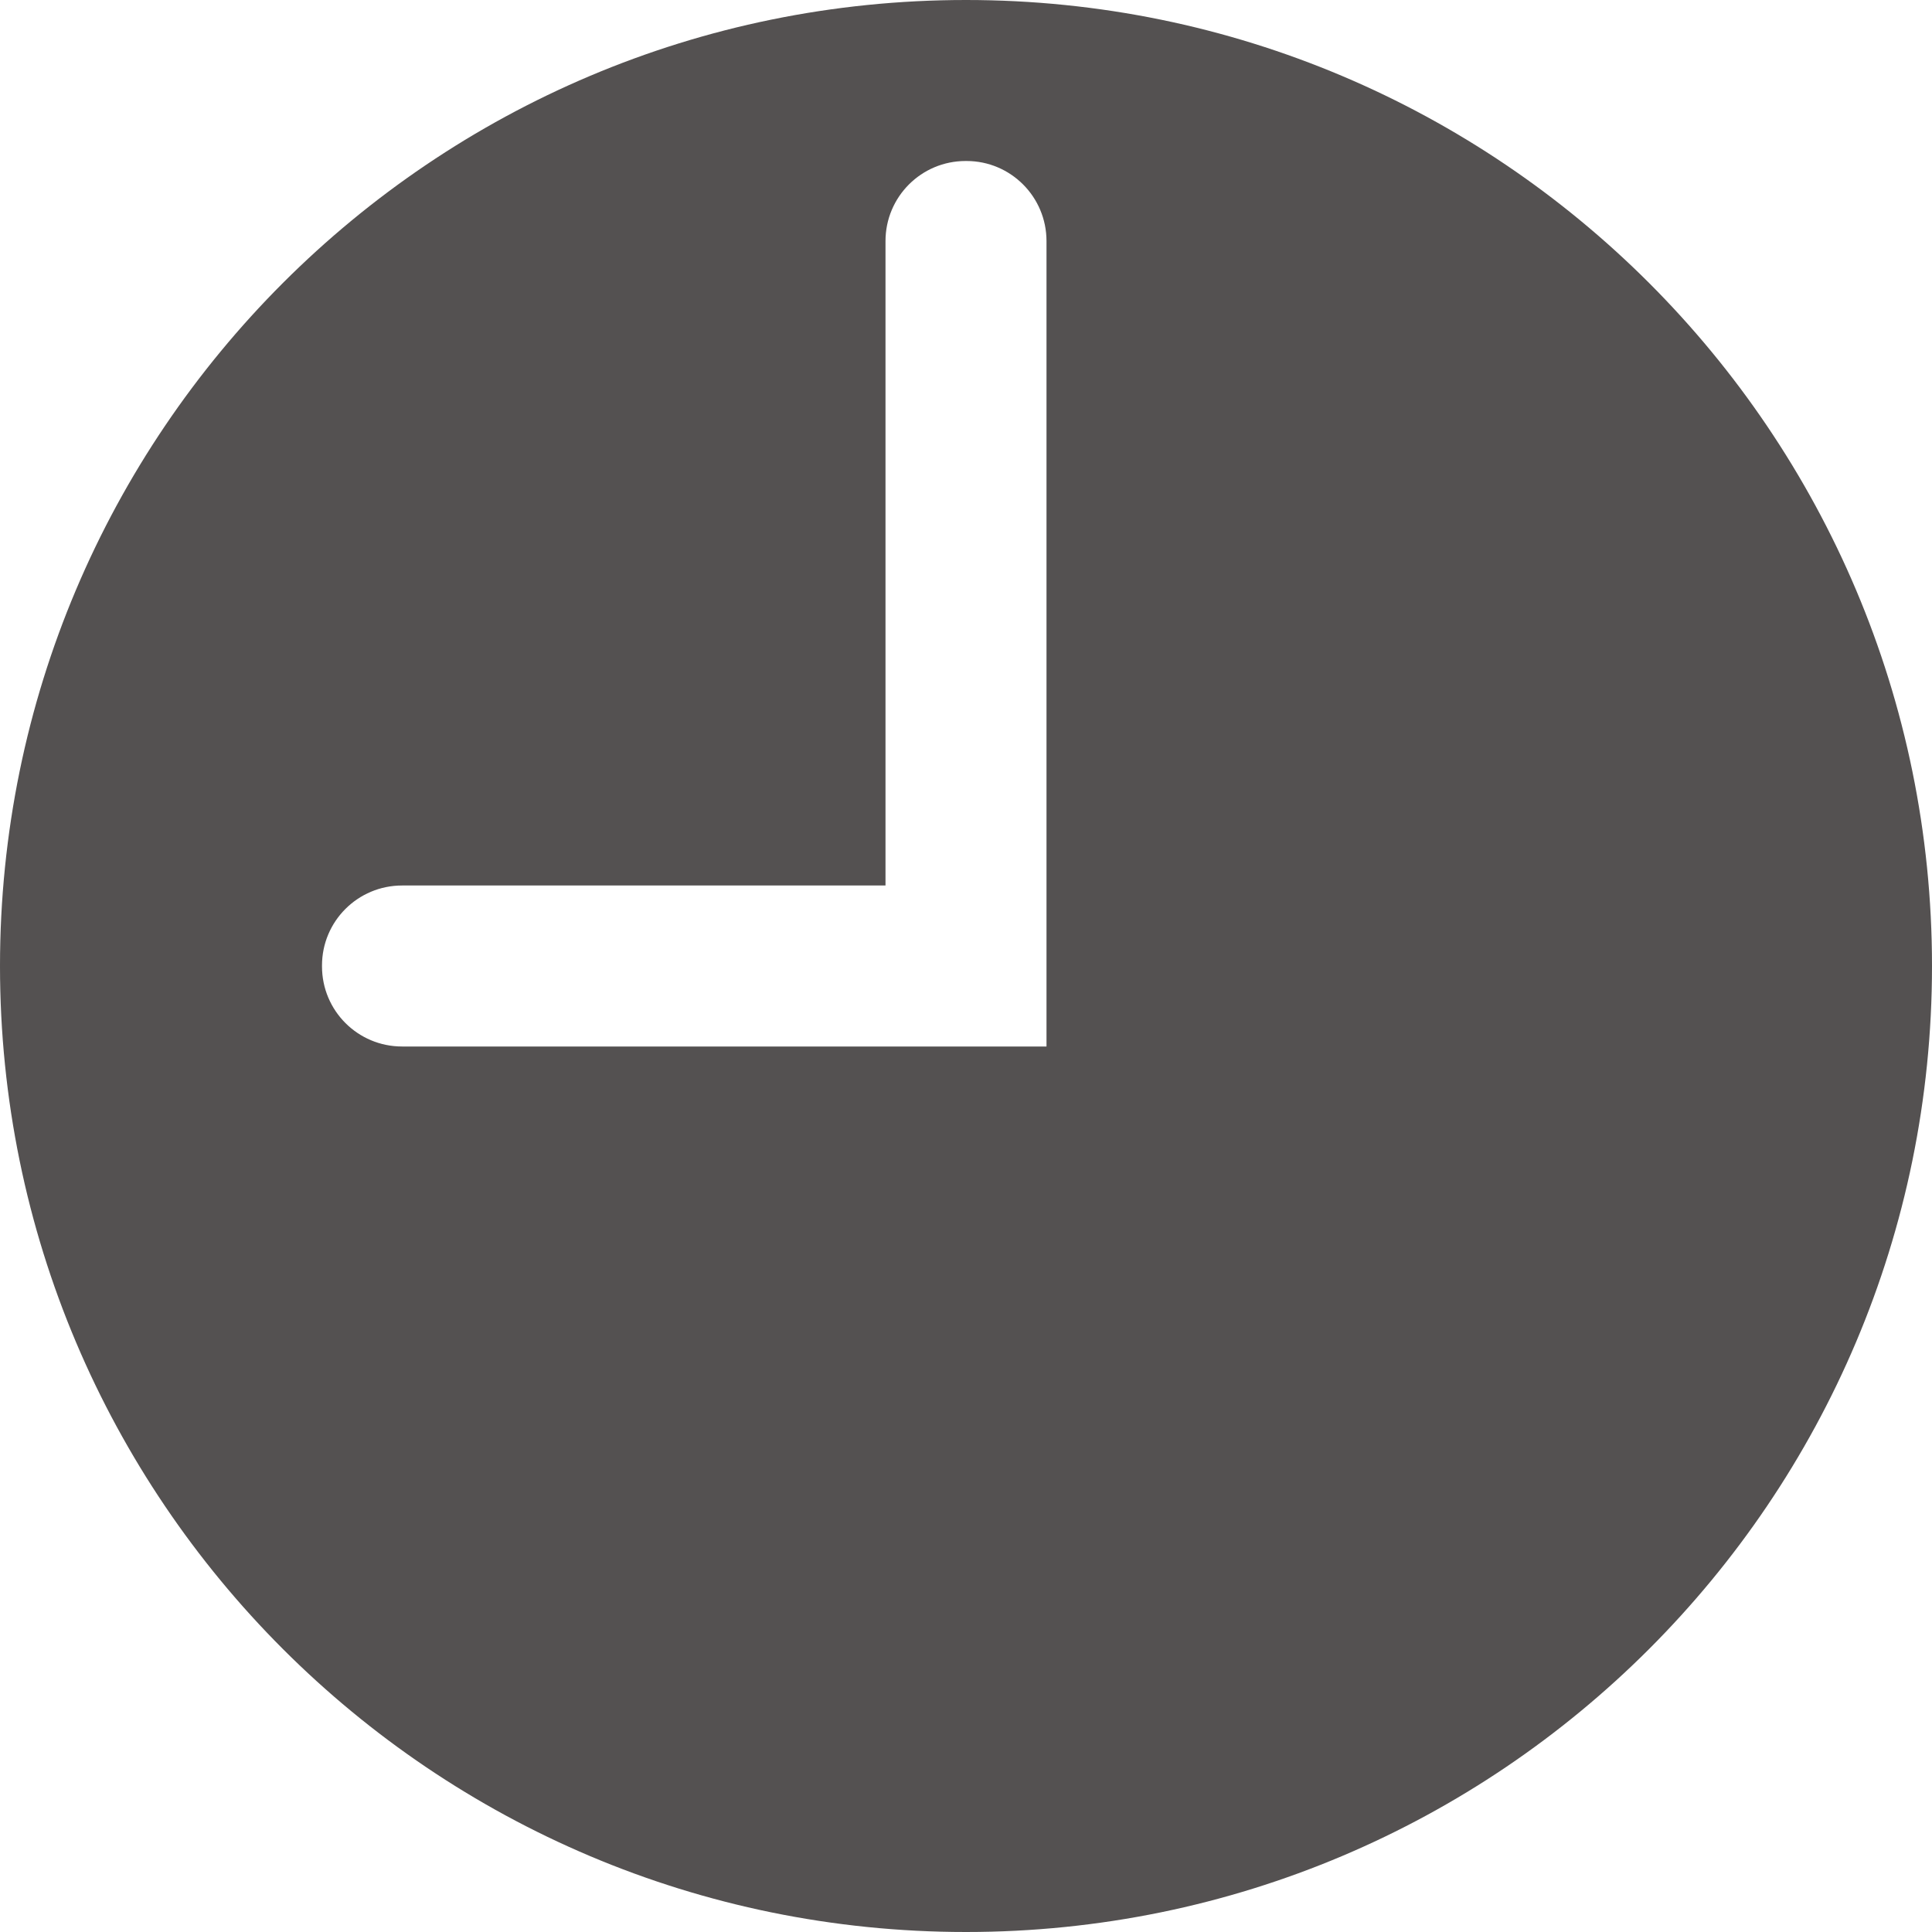 <svg width="30" height="30" viewBox="0 0 30 30" fill="none" xmlns="http://www.w3.org/2000/svg">
<path d="M15 0C6.716 0 0 6.716 0 15C0 23.284 6.716 30 15 30C23.284 30 30 23.284 30 15C30 6.716 23.284 0 15 0ZM16.25 16.25H6.244C5.556 16.25 5 15.694 5 15.006V14.992C5 14.306 5.556 13.75 6.244 13.75H13.75V3.744C13.75 3.056 14.306 2.5 14.994 2.5H15.008C15.694 2.5 16.25 3.056 16.25 3.744V16.25Z" fill="#545151"/>
</svg>

